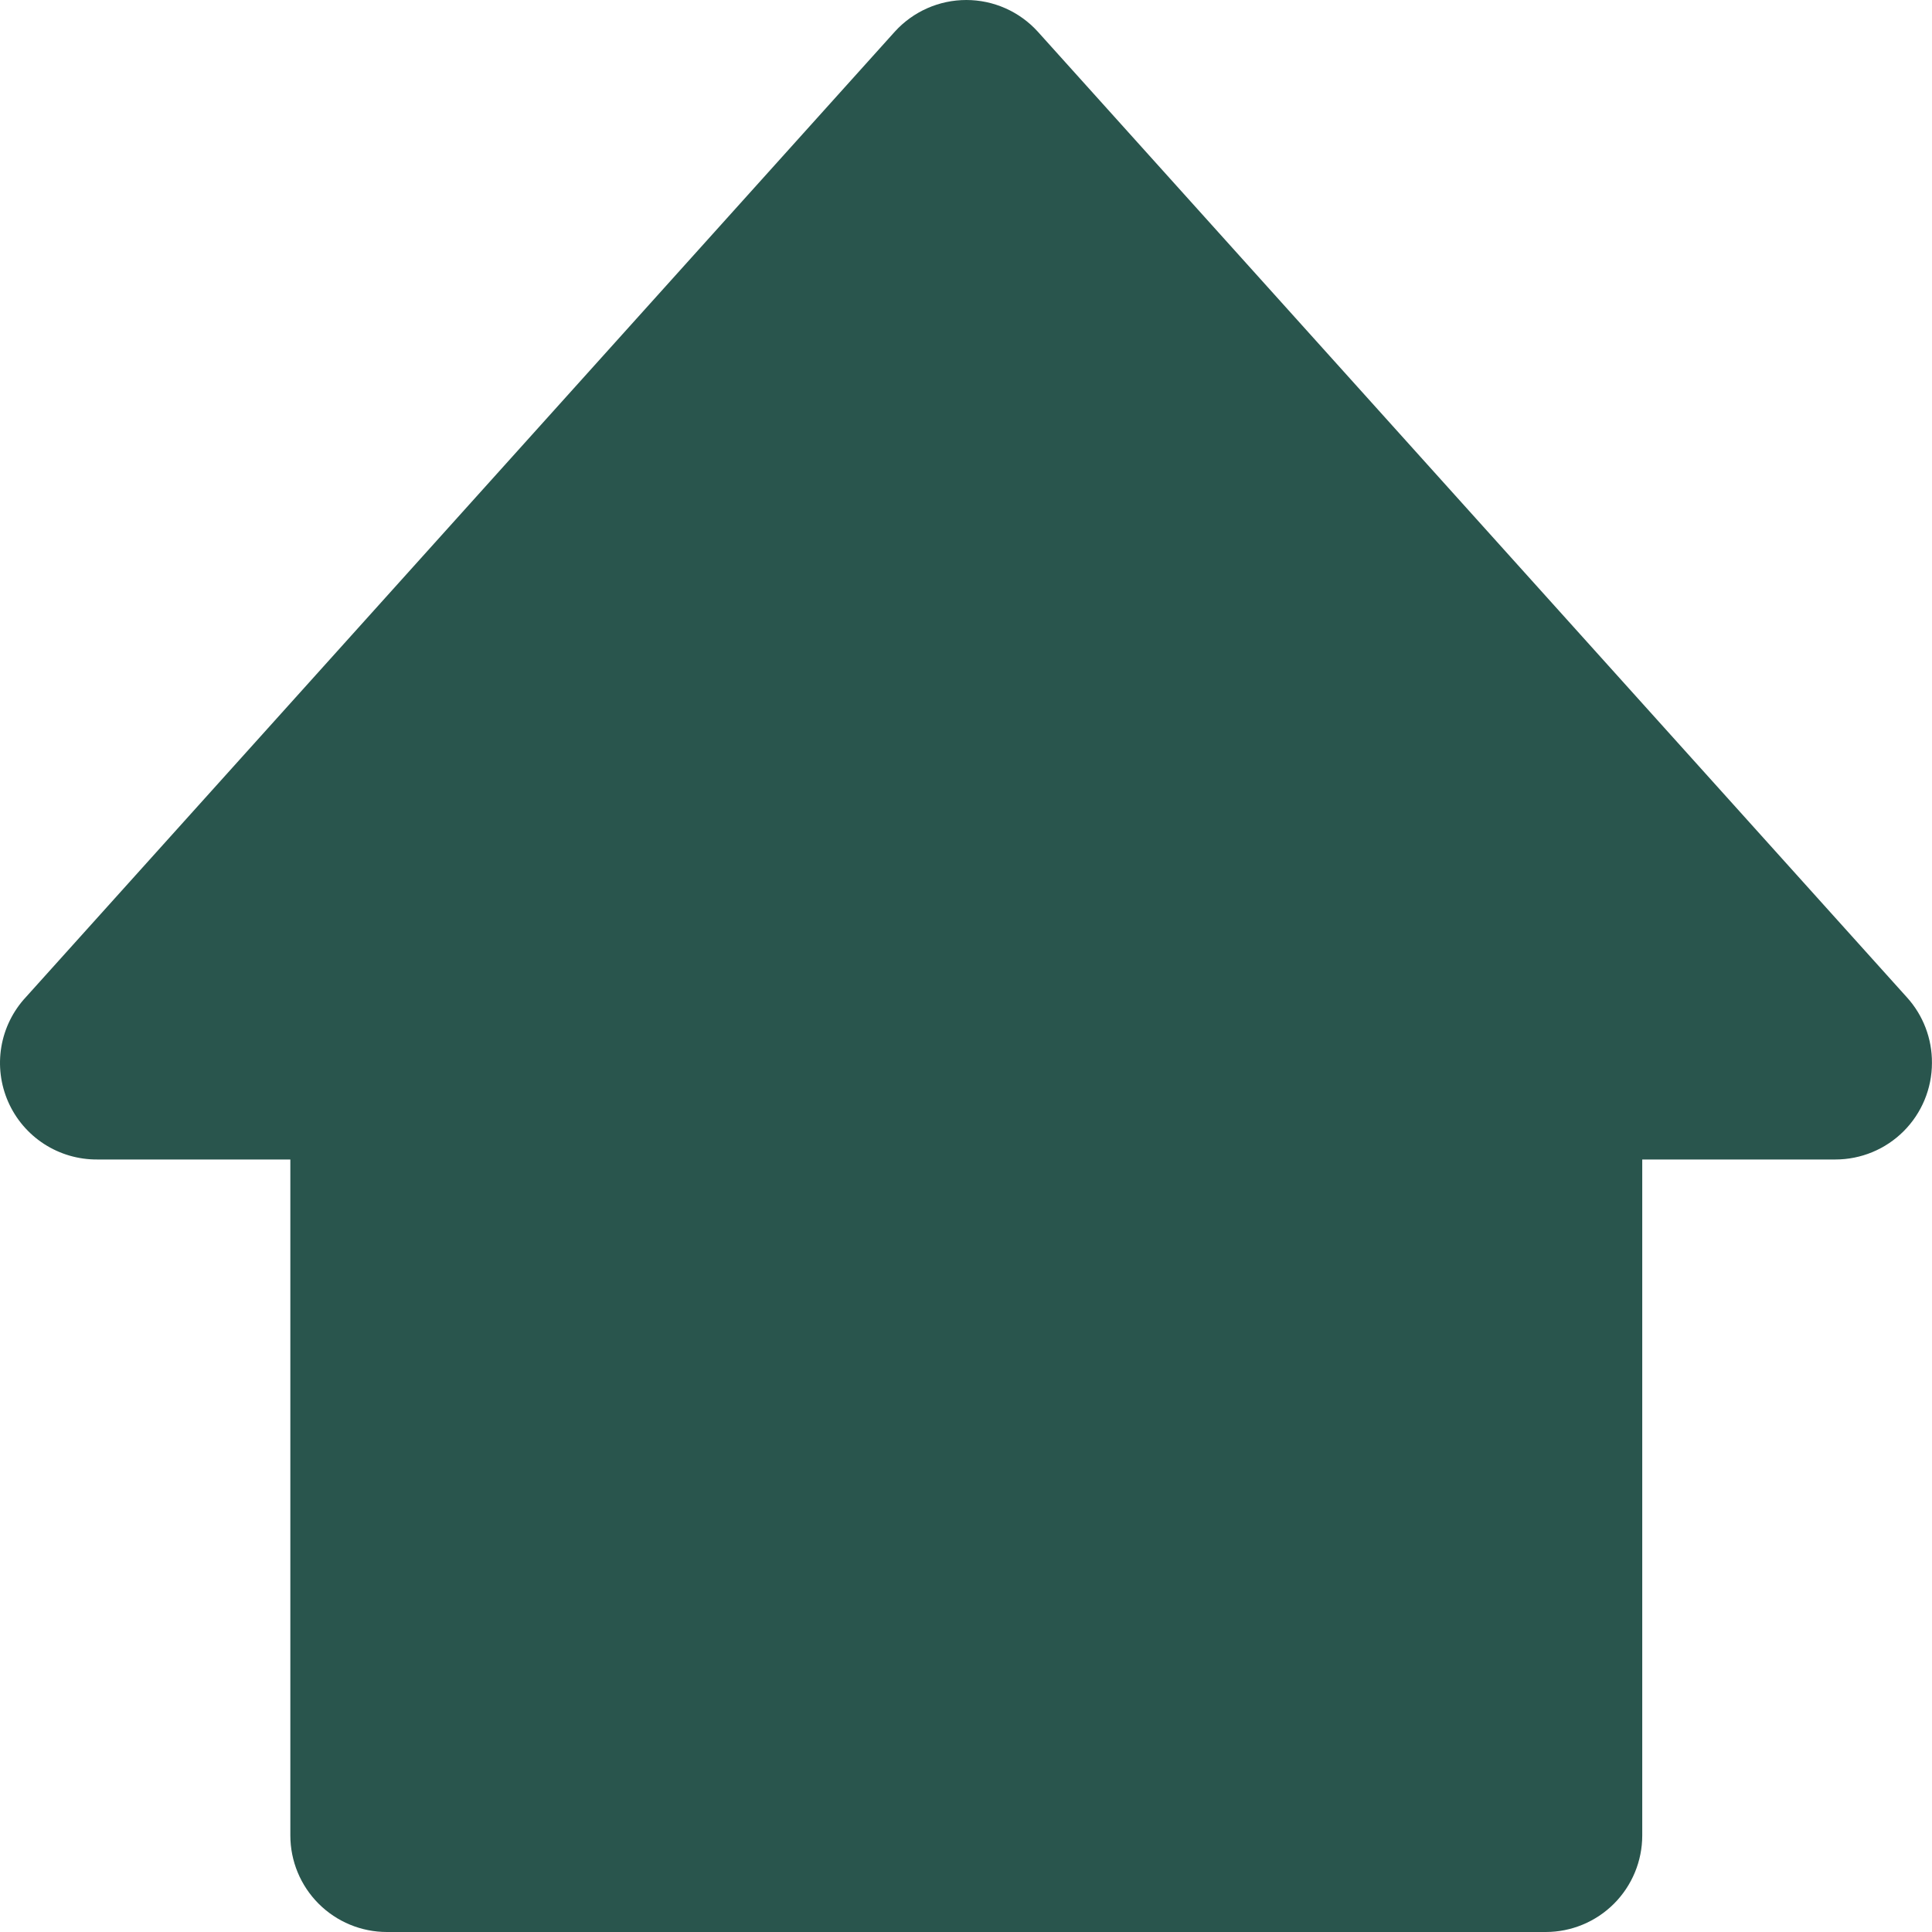 <svg width="128" height="128" viewBox="0 0 128 128" fill="none" xmlns="http://www.w3.org/2000/svg">
<path d="M68.754 2.095C68.154 1.435 67.424 0.908 66.608 0.547C65.793 0.186 64.911 0 64.02 0C63.128 0 62.247 0.186 61.431 0.547C60.616 0.908 59.885 1.435 59.286 2.095L1.707 66.071C0.858 66.986 0.295 68.13 0.088 69.362C-0.118 70.593 0.04 71.858 0.543 73C1.046 74.143 1.873 75.113 2.921 75.792C3.969 76.47 5.193 76.827 6.441 76.819H19.236V121.602C19.236 123.299 19.91 124.926 21.11 126.126C22.31 127.326 23.937 128 25.634 128H102.406C104.102 128 105.73 127.326 106.93 126.126C108.129 124.926 108.803 123.299 108.803 121.602V76.819H121.599C123.295 76.819 124.923 76.145 126.122 74.945C127.322 73.745 127.996 72.118 127.996 70.421C128.008 68.814 127.414 67.26 126.333 66.071L68.754 2.095Z" fill="#29554D"/>
</svg>
